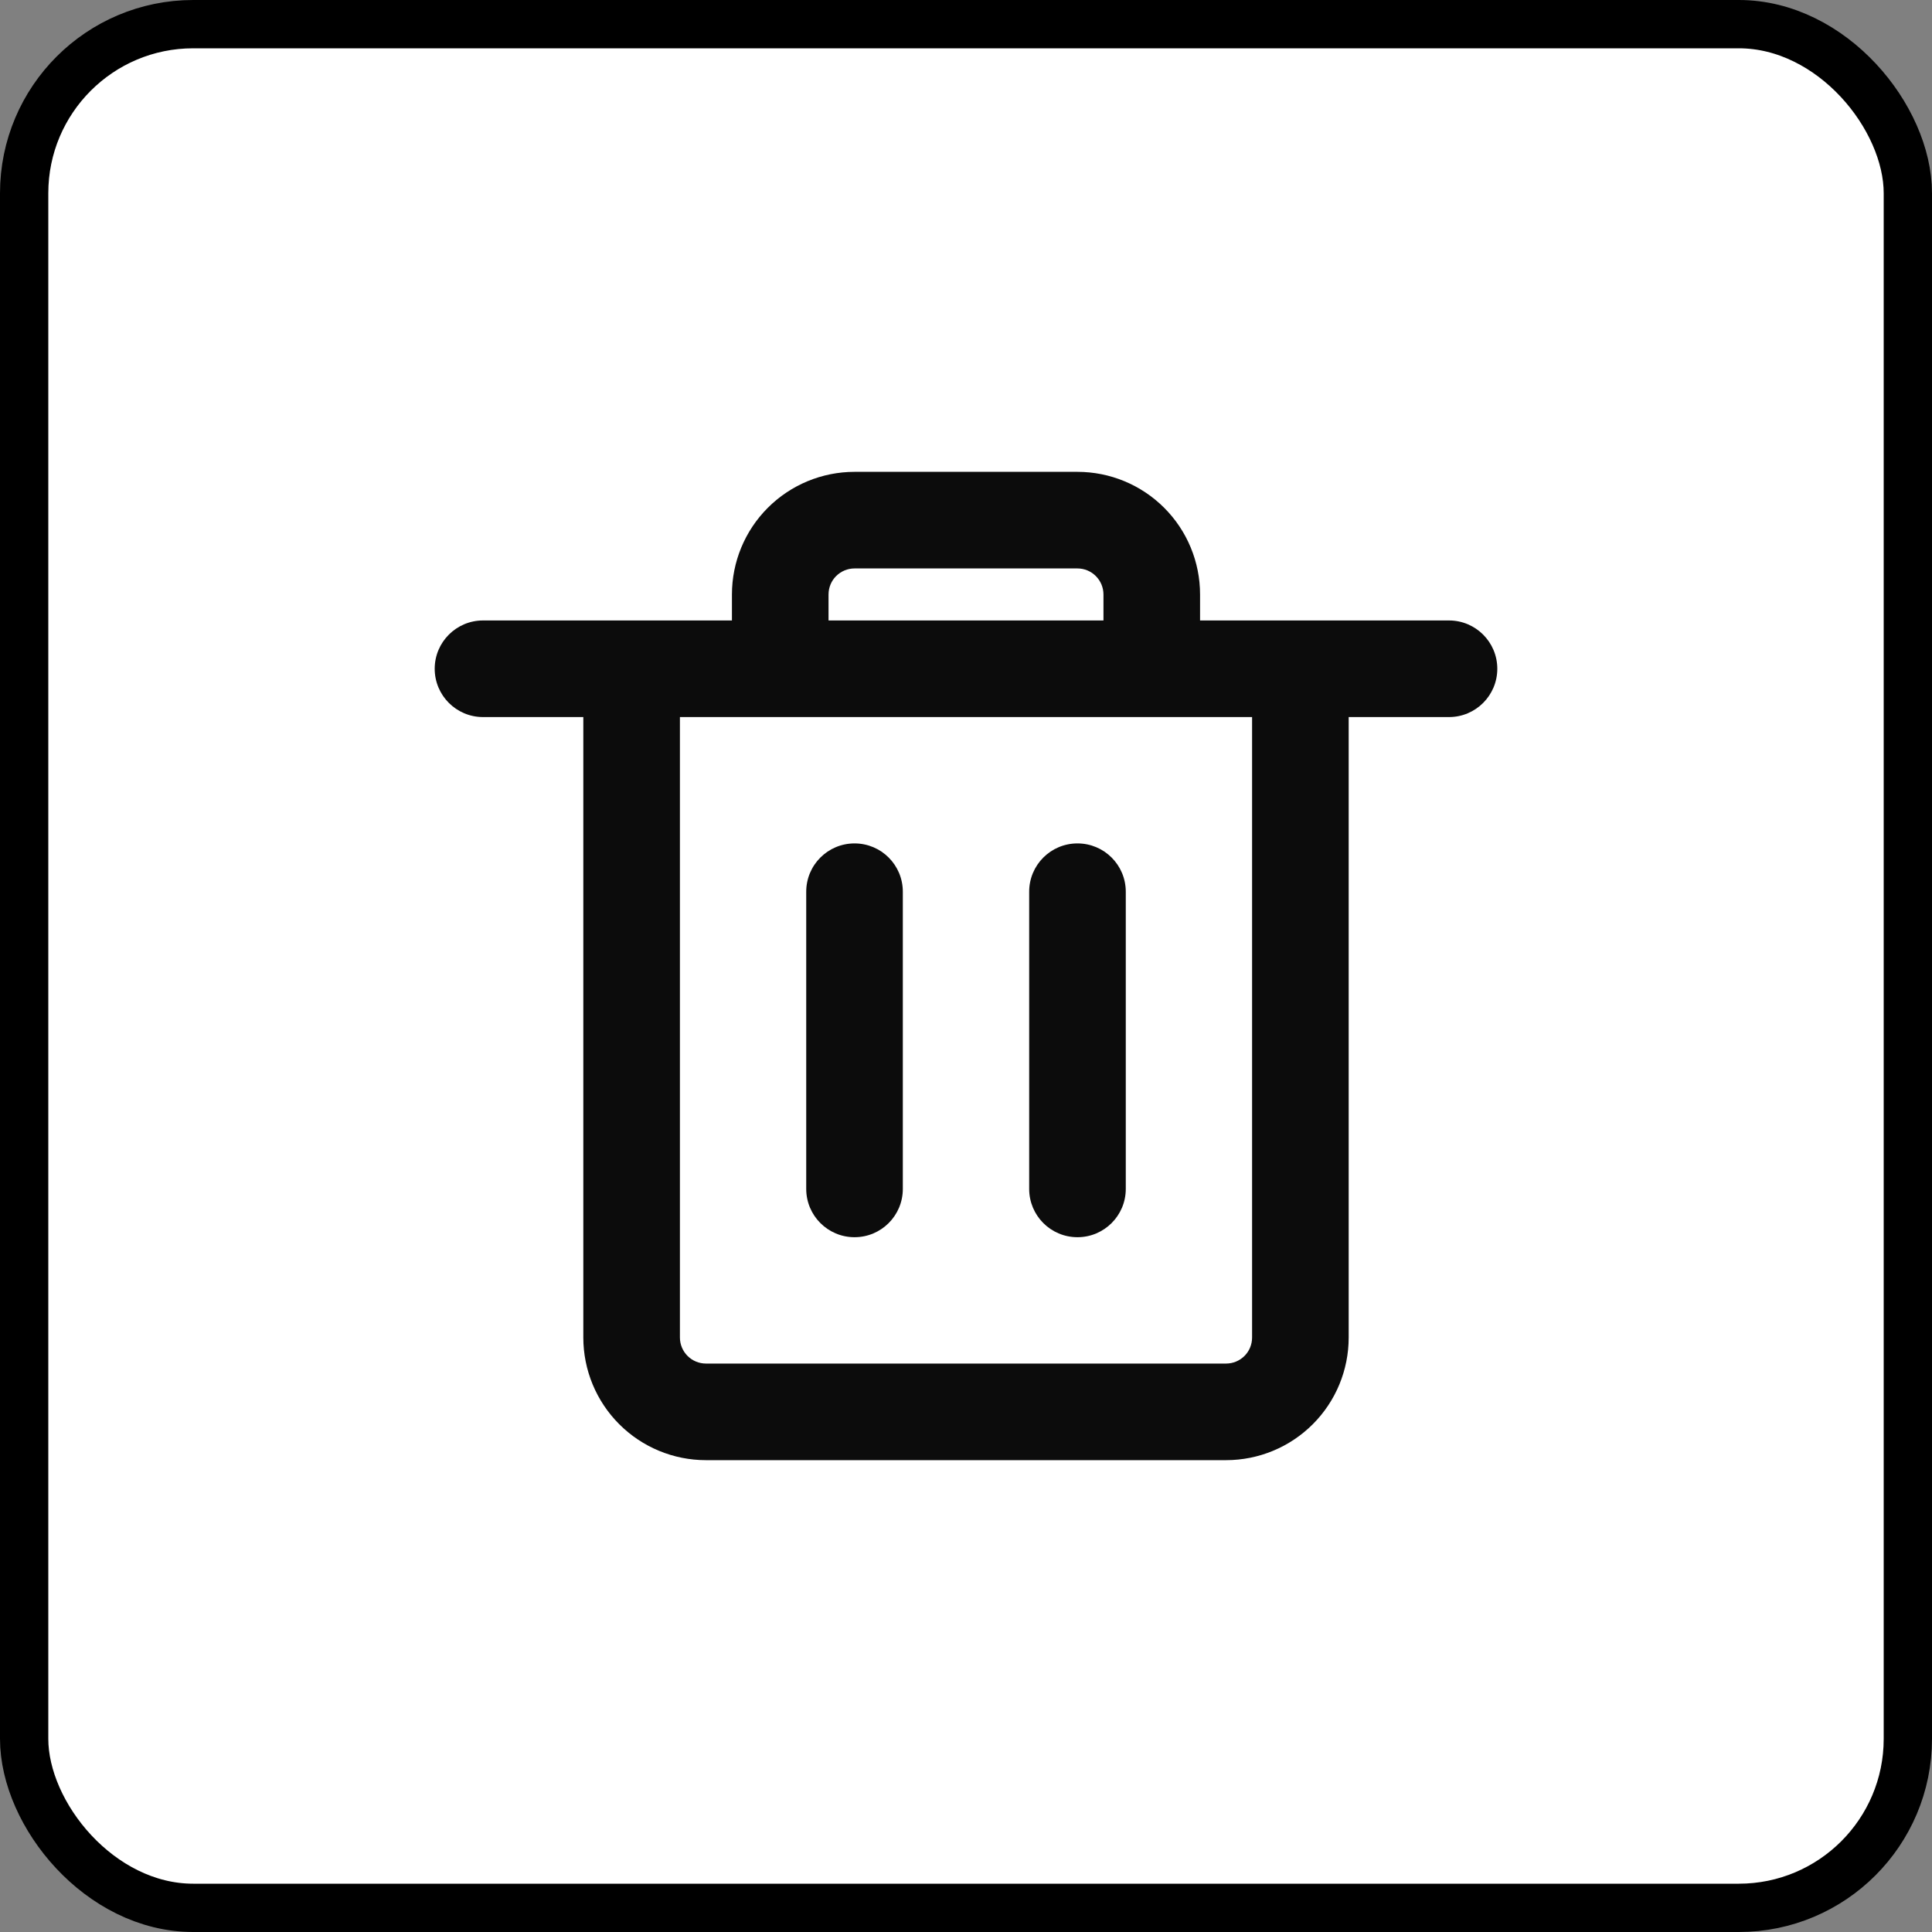 <svg width="40" height="40" viewBox="0 0 40 40" fill="none" xmlns="http://www.w3.org/2000/svg">
<rect x="0" y="0" width="40" height="40" fill="#808080" stroke="none"/>
<rect x="0.5" y="0.5" width="39" height="39" rx="3.5" fill="white"/>
<rect x="0.5" y="0.5" width="39" height="39" rx="3.5" stroke="black"/>
<path d="M17.692 17.462C18.245 17.462 18.692 17.909 18.692 18.462V24.615C18.692 25.168 18.245 25.615 17.692 25.615C17.14 25.615 16.692 25.168 16.692 24.615V18.462C16.692 17.909 17.14 17.462 17.692 17.462Z" fill="#0C0C0C"/>
<path d="M23.308 18.462C23.308 17.909 22.86 17.462 22.308 17.462C21.755 17.462 21.308 17.909 21.308 18.462V24.615C21.308 25.168 21.755 25.615 22.308 25.615C22.86 25.615 23.308 25.168 23.308 24.615V18.462Z" fill="#0C0C0C"/>
<path fill-rule="evenodd" clip-rule="evenodd" d="M17.692 9.769C17.019 9.769 16.373 10.037 15.897 10.513C15.421 10.989 15.154 11.634 15.154 12.308V12.846H10C9.448 12.846 9 13.294 9 13.846C9 14.398 9.448 14.846 10 14.846H12.077V27.692C12.077 28.366 12.345 29.011 12.821 29.487C13.297 29.963 13.942 30.231 14.616 30.231H25.385C26.058 30.231 26.704 29.963 27.18 29.487C27.656 29.011 27.923 28.366 27.923 27.692V14.846H30C30.552 14.846 31 14.398 31 13.846C31 13.294 30.552 12.846 30 12.846H24.846V12.308C24.846 11.634 24.579 10.989 24.103 10.513C23.627 10.037 22.981 9.769 22.308 9.769H17.692ZM22.846 12.846V12.308C22.846 12.165 22.789 12.028 22.688 11.927C22.587 11.826 22.451 11.769 22.308 11.769H17.692C17.549 11.769 17.413 11.826 17.311 11.927C17.21 12.028 17.154 12.165 17.154 12.308V12.846H22.846ZM14.077 14.846V27.692C14.077 27.835 14.134 27.972 14.235 28.073C14.336 28.174 14.473 28.231 14.616 28.231H25.385C25.528 28.231 25.665 28.174 25.766 28.073C25.867 27.972 25.923 27.835 25.923 27.692V14.846H14.077Z" fill="#0C0C0C"/>
</svg>
